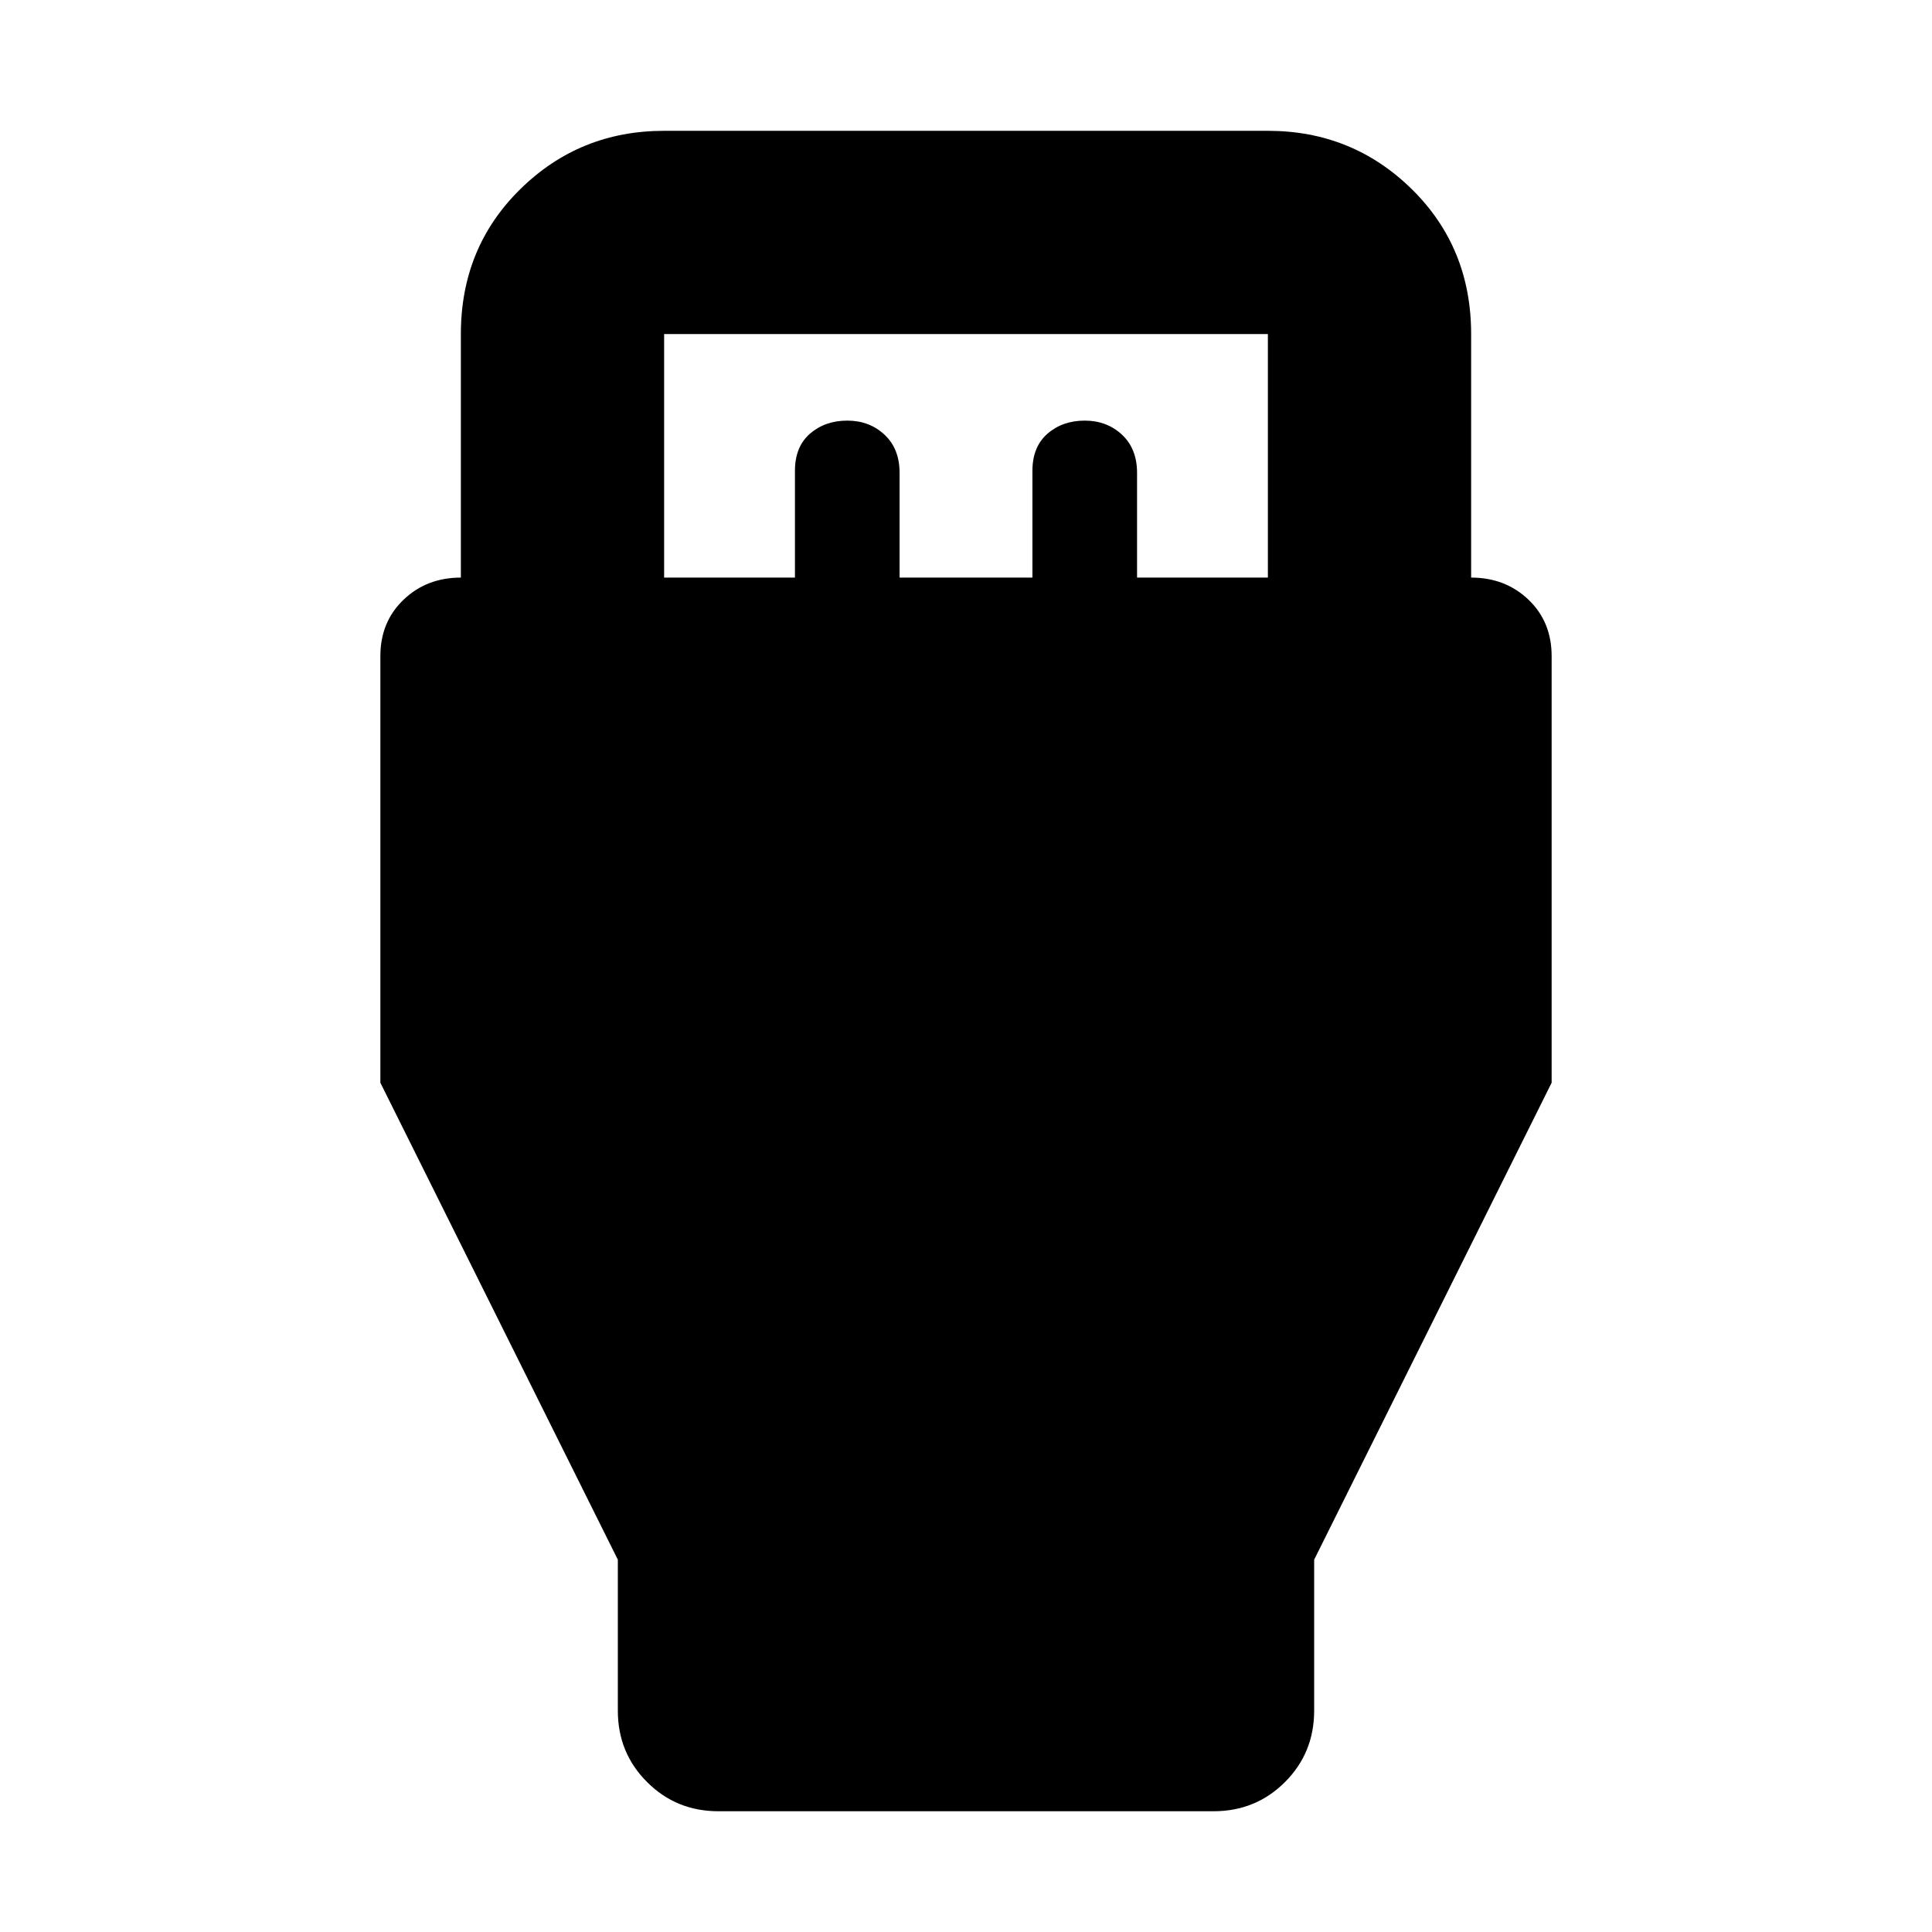 <svg xmlns="http://www.w3.org/2000/svg" height="24" width="24"><path d="m7.675 19.375-2.95-5.925v-5.3q0-.425.288-.7.287-.275.712-.275V4.15q0-1.075.738-1.8.737-.725 1.787-.725h7.5q1.05 0 1.788.725.737.725.737 1.8v3.025q.425 0 .713.275.287.275.287.7v5.3l-2.95 5.925v1.875q0 .525-.362.887-.363.363-.888.363h-6.15q-.525 0-.887-.363-.363-.362-.363-.887Zm.575-12.2h1.625V5.85q0-.3.187-.463.188-.162.463-.162t.463.175q.187.175.187.475v1.3h1.65V5.85q0-.3.188-.463.187-.162.462-.162t.463.175q.187.175.187.475v1.3h1.625V4.15h-7.5Z"/></svg>